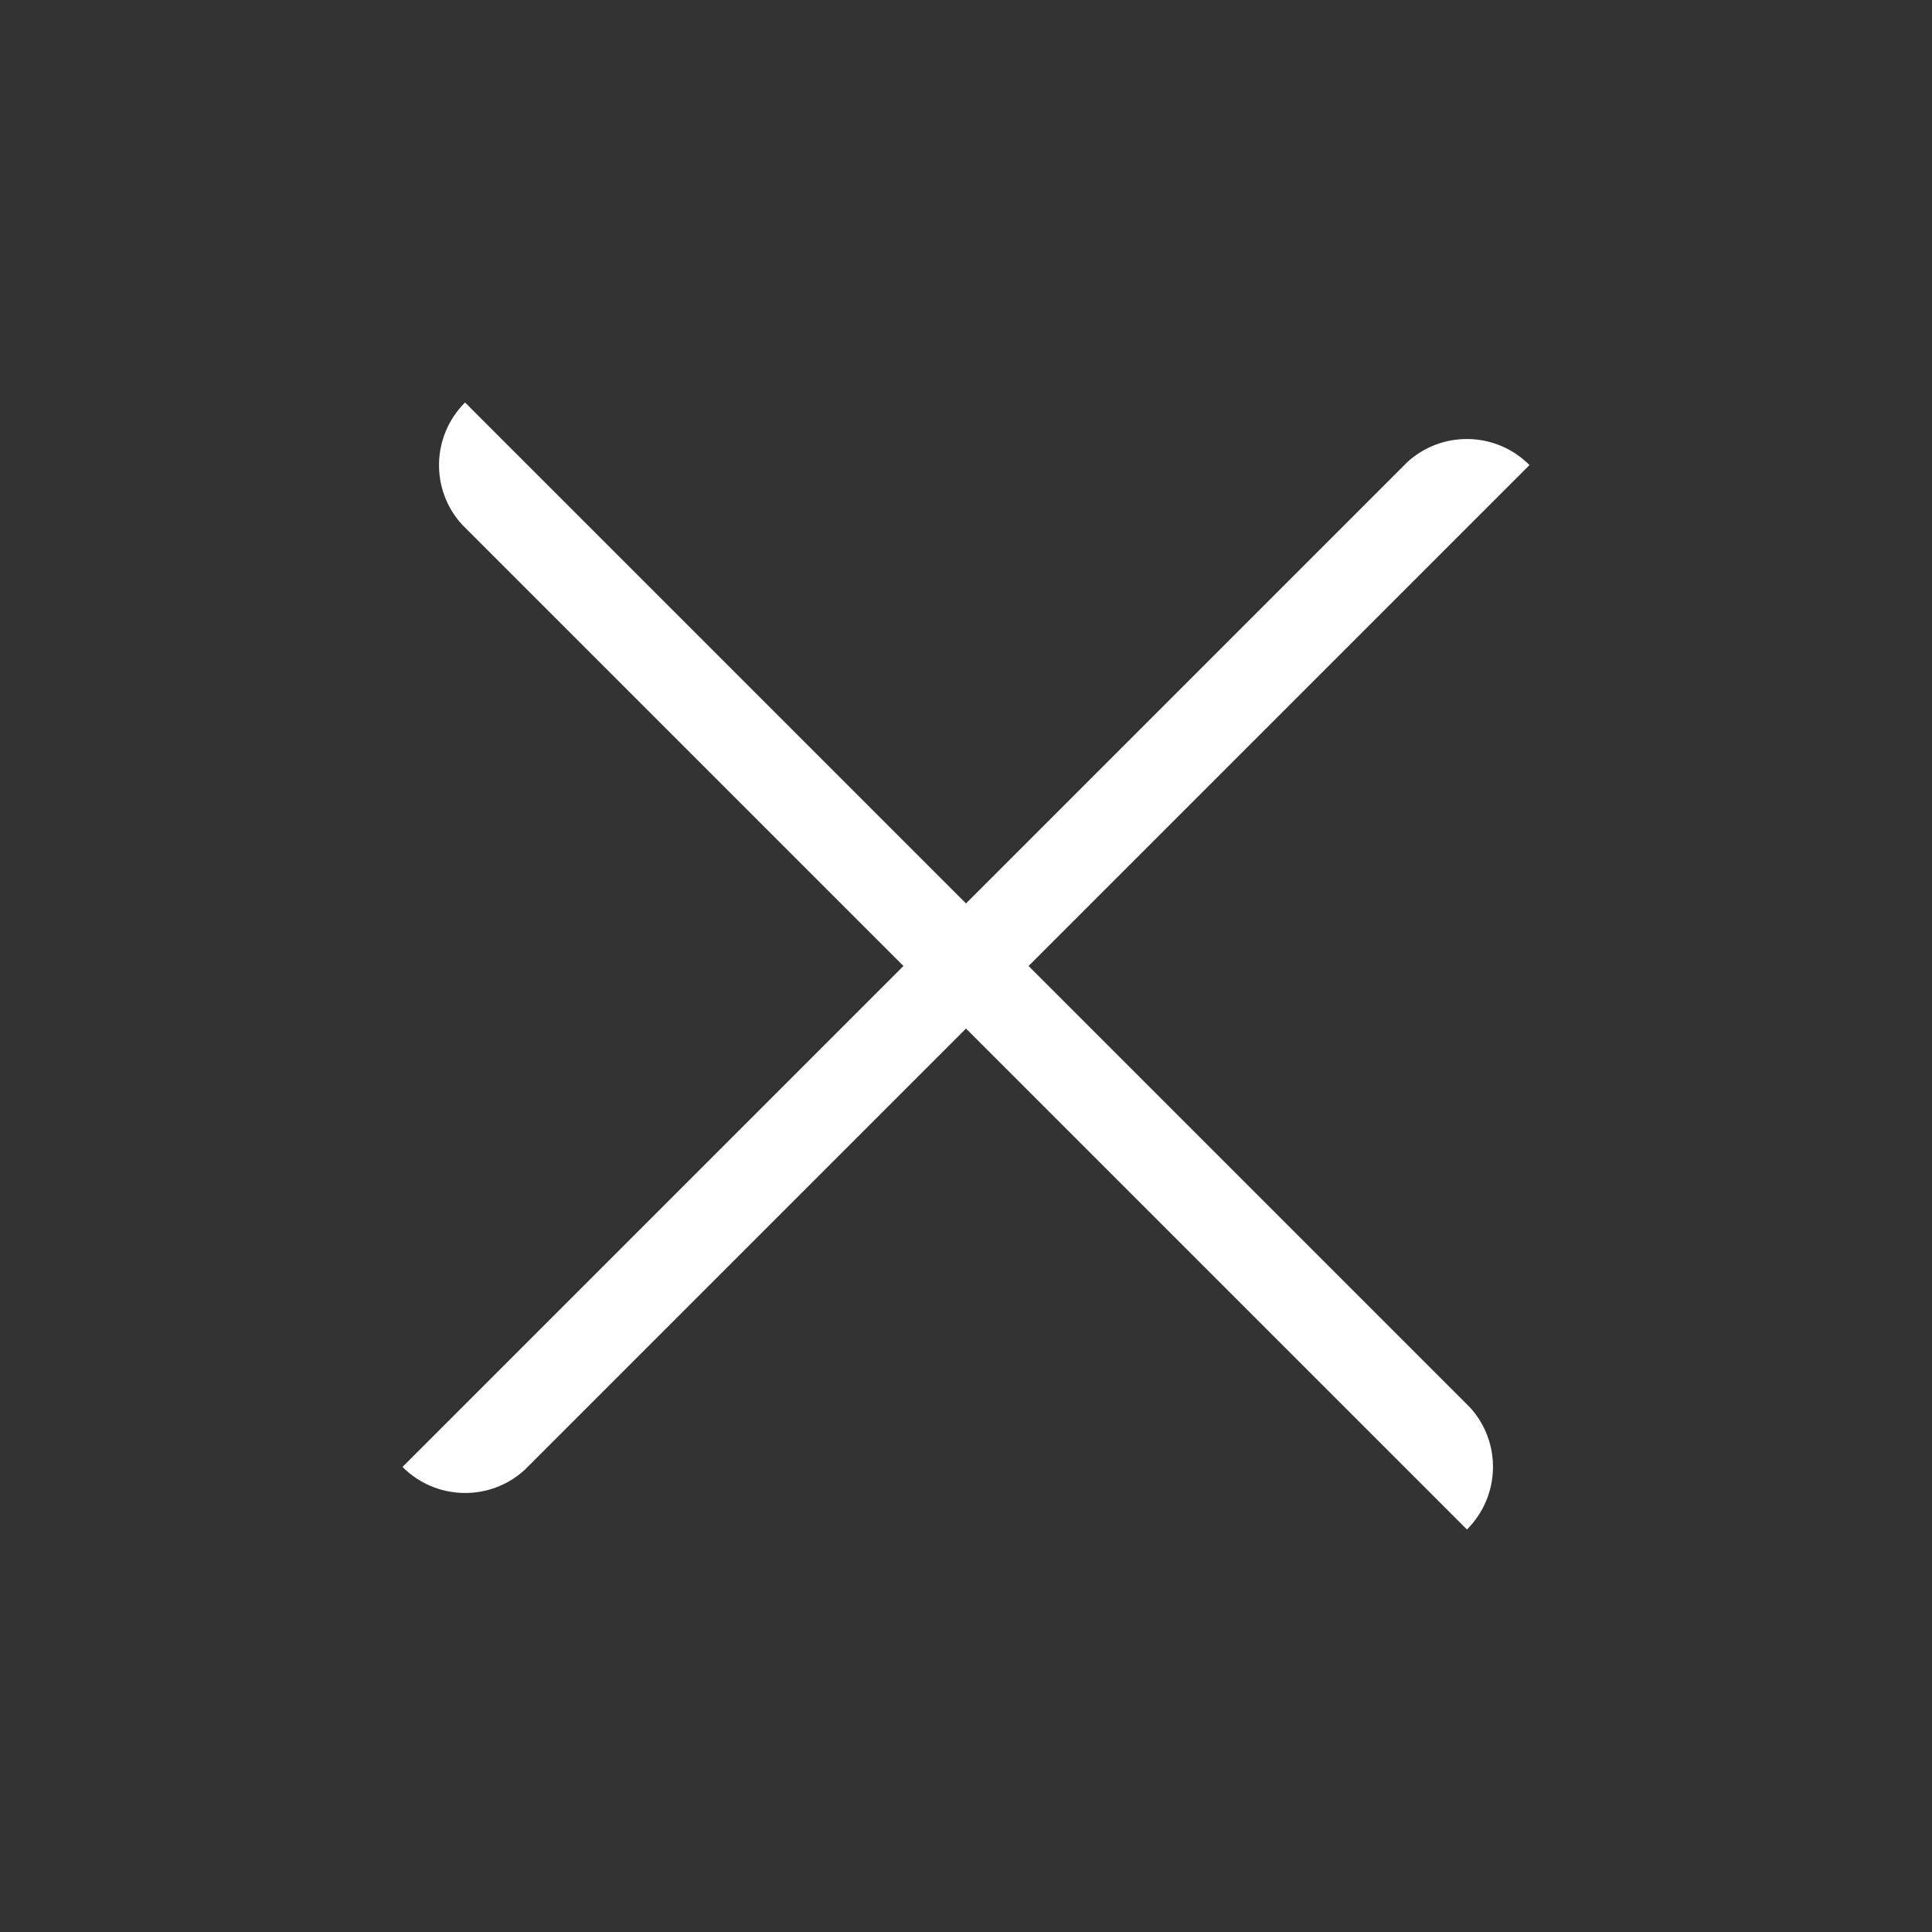 <svg width="24" height="24" viewBox="0 0 24 24" fill="none" xmlns="http://www.w3.org/2000/svg">
<rect x="0" y="0" width="24" height="24" fill="#333333" stroke="none"/>
<path d="M18.261 17.484L12.777 12L18.261 6.516L19 5.777C18.581 5.358 17.914 5.347 17.484 5.739L12 11.223L6.516 5.739L5.777 5C5.358 5.419 5.347 6.086 5.739 6.516L11.223 12L5.739 17.484L5 18.223C5.419 18.642 6.086 18.653 6.516 18.261L12 12.777L17.484 18.261L18.223 19C18.642 18.581 18.653 17.914 18.261 17.484Z" fill="white"/>
</svg>
